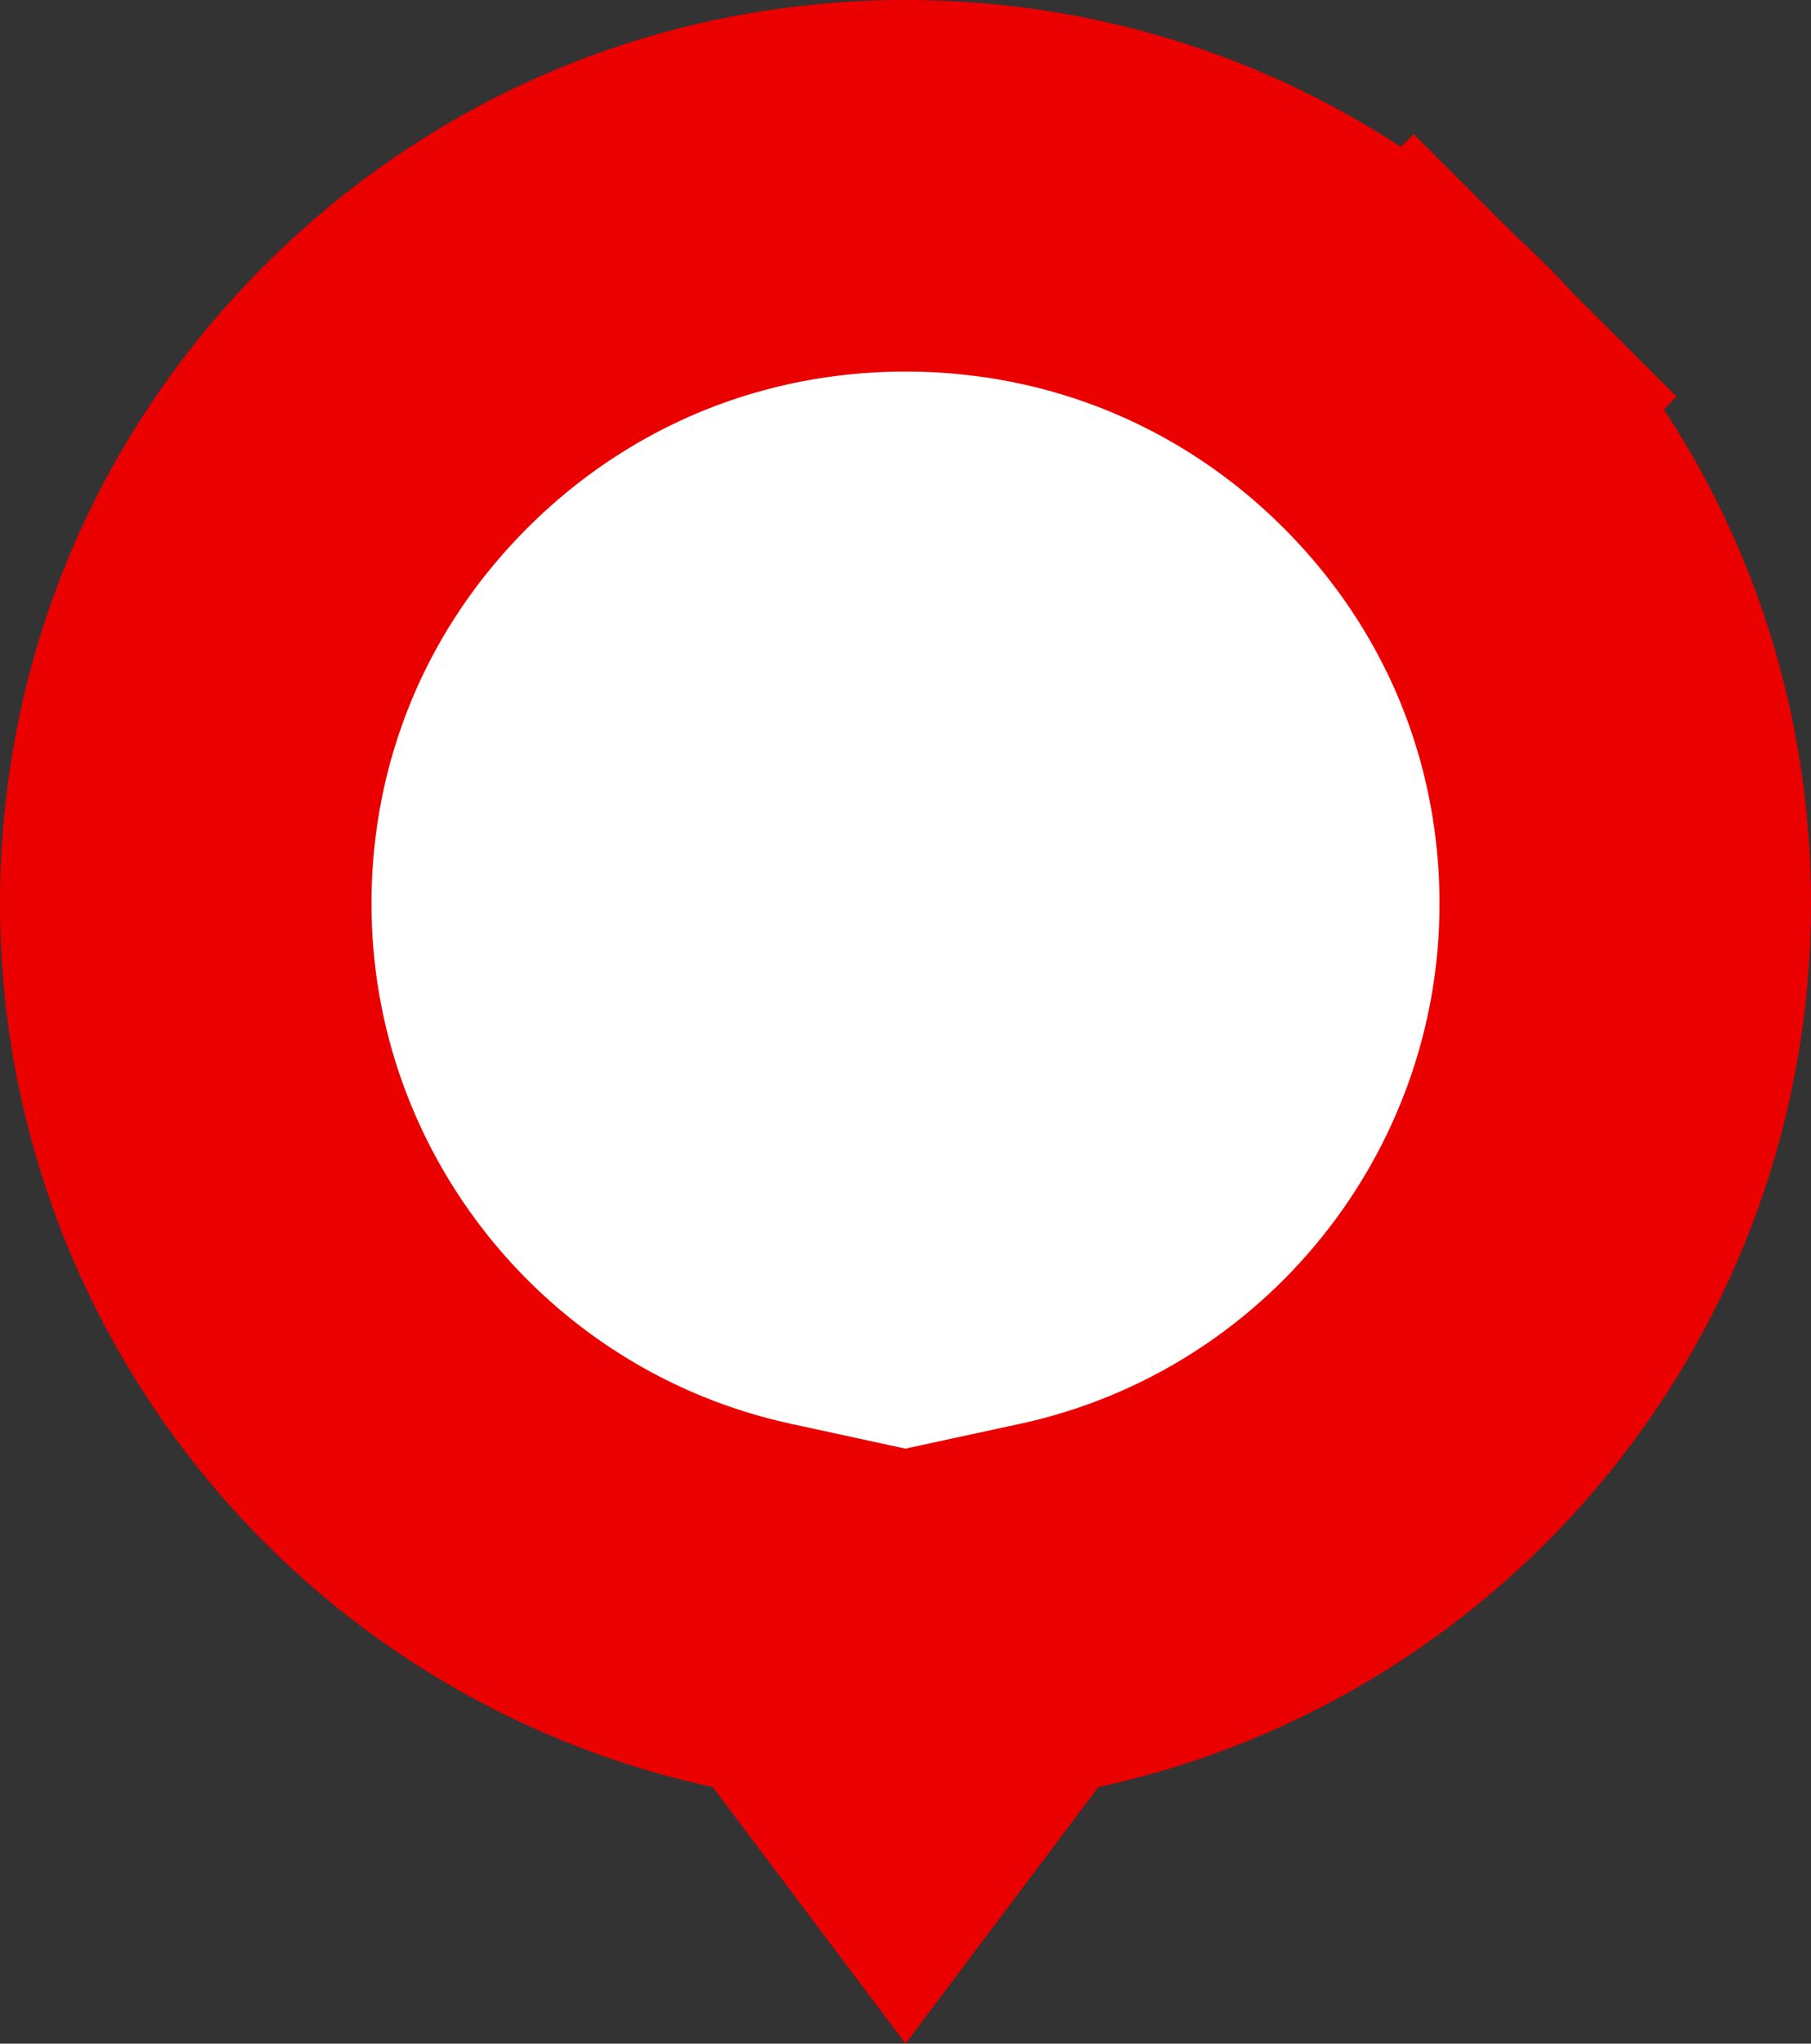 <svg width="39" height="44" viewBox="0 0 39 44" fill="none" xmlns="http://www.w3.org/2000/svg">
<rect x="0" y="0" width="39" height="44" fill="#333333" stroke="none"/>
<path d="M30.463 8.531C33.395 11.457 35 15.325 35 19.46C35 26.741 29.896 33.034 22.806 34.566L21.349 34.881L20.454 36.073L19.5 37.342L18.546 36.073L17.651 34.882L16.194 34.566C9.104 33.034 4 26.741 4 19.46C4 15.325 5.605 11.457 8.537 8.531C11.469 5.605 15.35 4 19.5 4C23.651 4 27.531 5.605 30.463 8.531ZM30.463 8.531L33.274 5.714L30.463 8.531Z" fill="white" stroke="#EB0000" stroke-width="8"/>
</svg>
